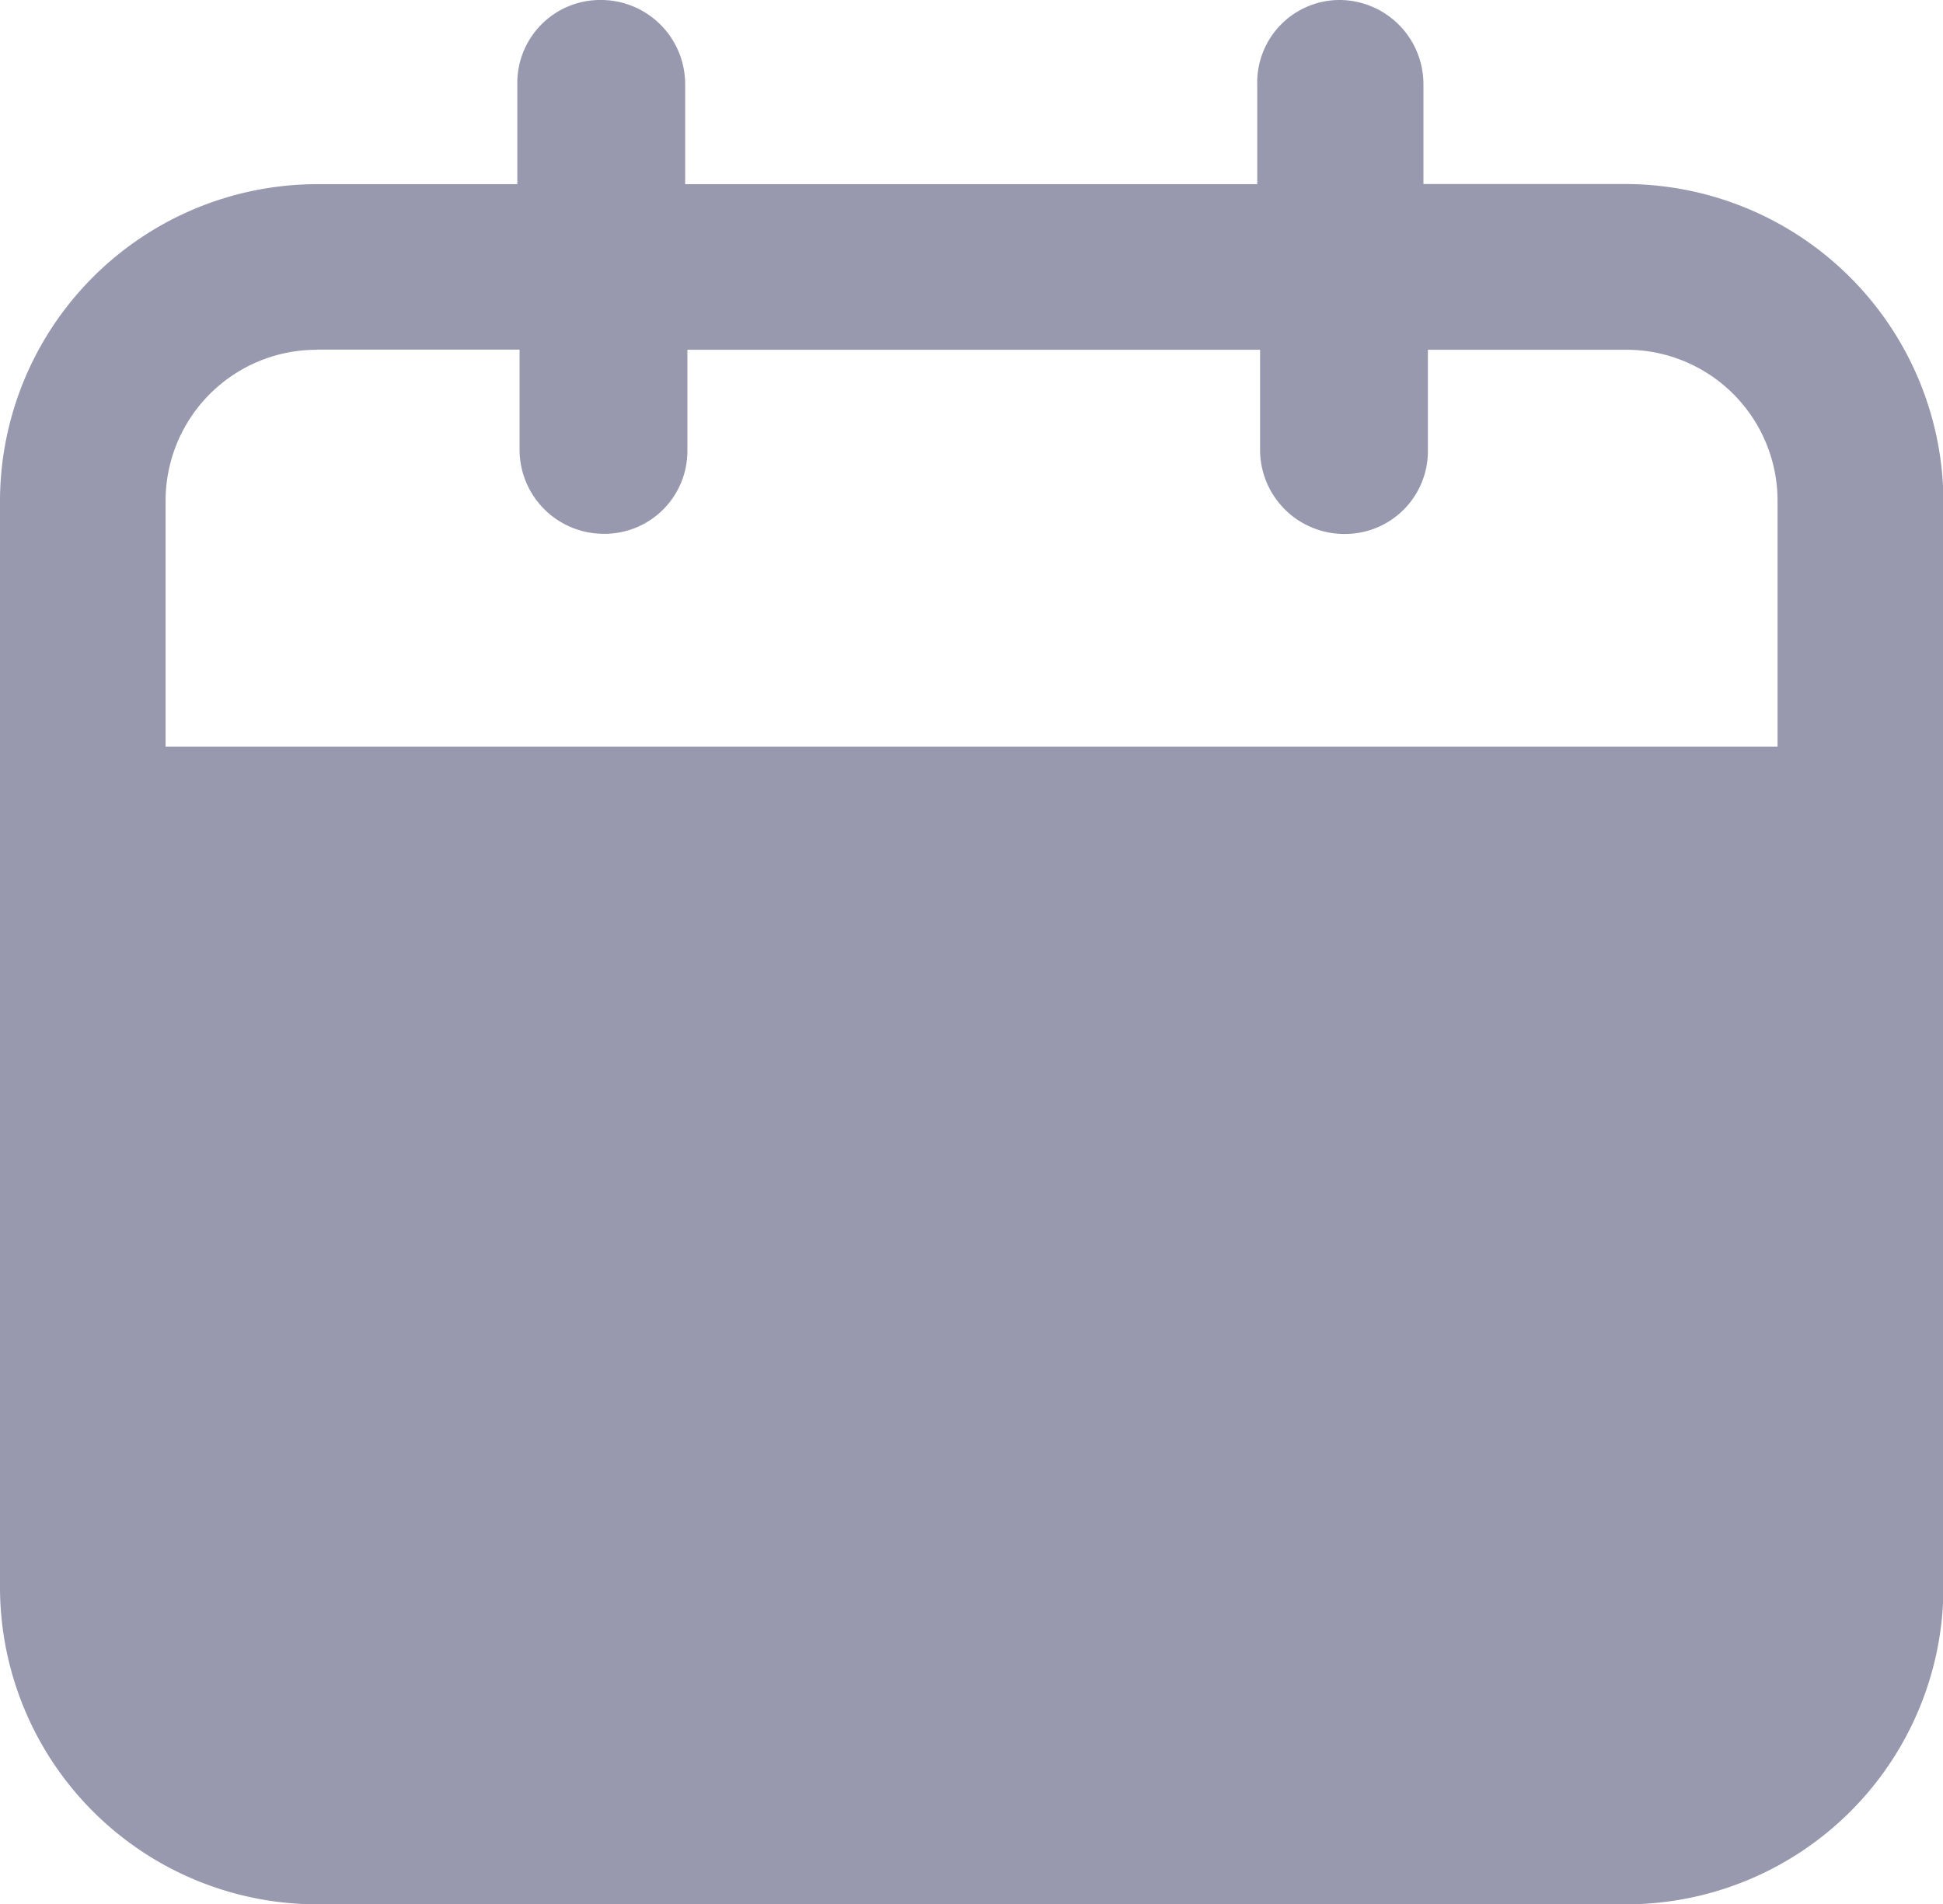 <svg xmlns="http://www.w3.org/2000/svg" width="13.059" height="12.798" viewBox="0 0 13.059 12.798">
  <path id="Path_2138" data-name="Path 2138" d="M13.428,4.637H12.067V3.964A.566.566,0,0,0,11.5,3.4a.554.554,0,0,0-.55.564v.674H7.105V3.964A.566.566,0,0,0,6.541,3.4a.557.557,0,0,0-.564.564v.674H4.631A2.133,2.133,0,0,0,2.5,6.768v7.3A2.133,2.133,0,0,0,4.631,16.2h8.8a2.133,2.133,0,0,0,2.131-2.131v-7.3A2.141,2.141,0,0,0,13.428,4.637Zm-8.8,1.113H5.992v.674a.566.566,0,0,0,.564.564.557.557,0,0,0,.564-.564V5.751h3.849v.674a.566.566,0,0,0,.564.564.557.557,0,0,0,.564-.564V5.751h1.333a1.015,1.015,0,0,1,1.017,1.017v1.65H3.613V6.768A1.015,1.015,0,0,1,4.631,5.751Z" transform="translate(-2.5 -3.4)" fill="#9898ae"/>
</svg>
